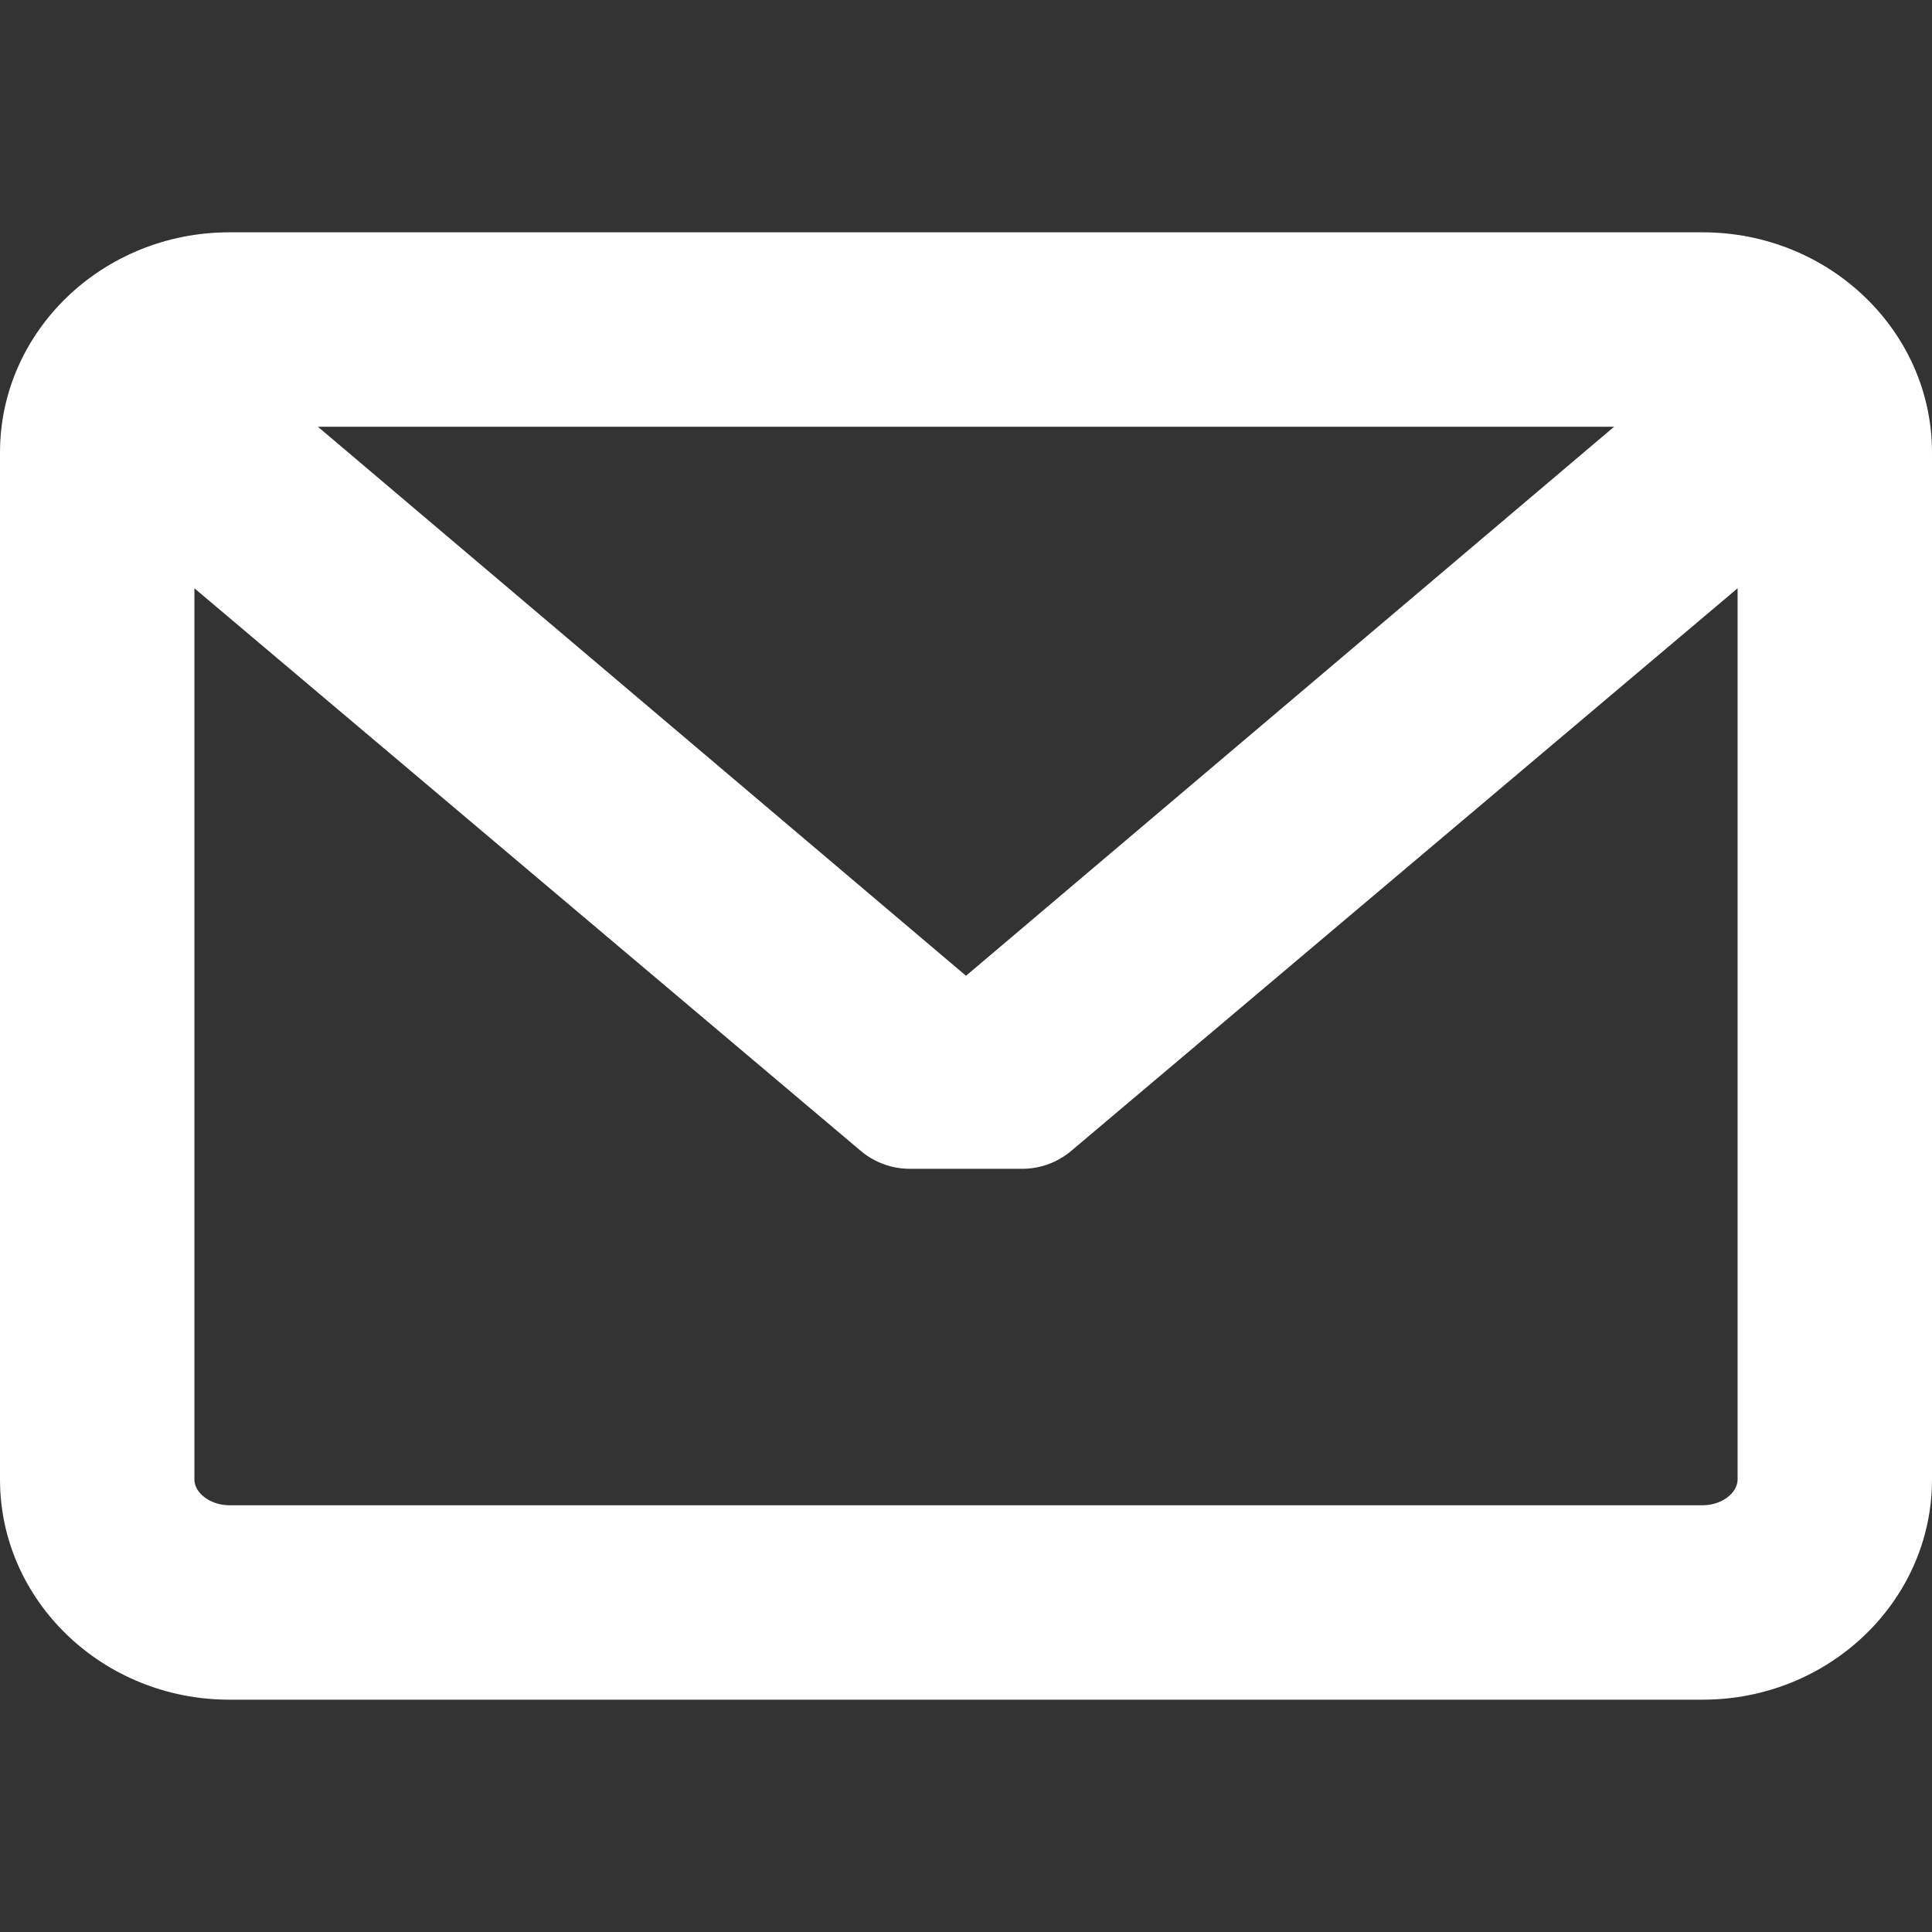 <svg width="32" height="32" viewBox="0 0 32 32" fill="none" xmlns="http://www.w3.org/2000/svg">
<rect x="0" y="0" width="32" height="32" fill="#333333" stroke="none"/>
<path d="M28.202 3.848H3.798C1.704 3.848 0 5.484 0 7.495V24.505C0 26.516 1.704 28.152 3.798 28.152H28.202C30.296 28.152 32 26.516 32 24.505V7.495C32 5.484 30.296 3.848 28.202 3.848ZM28.202 24.932H3.798C3.49 24.932 3.22 24.733 3.22 24.505V9.744L14.258 19.063C14.484 19.254 14.771 19.359 15.068 19.359L16.932 19.359C17.228 19.359 17.516 19.254 17.742 19.063L28.78 9.744V24.505C28.78 24.733 28.51 24.932 28.202 24.932ZM16 16.162L5.265 7.068H26.735L16 16.162Z" fill="white"/>
</svg>
